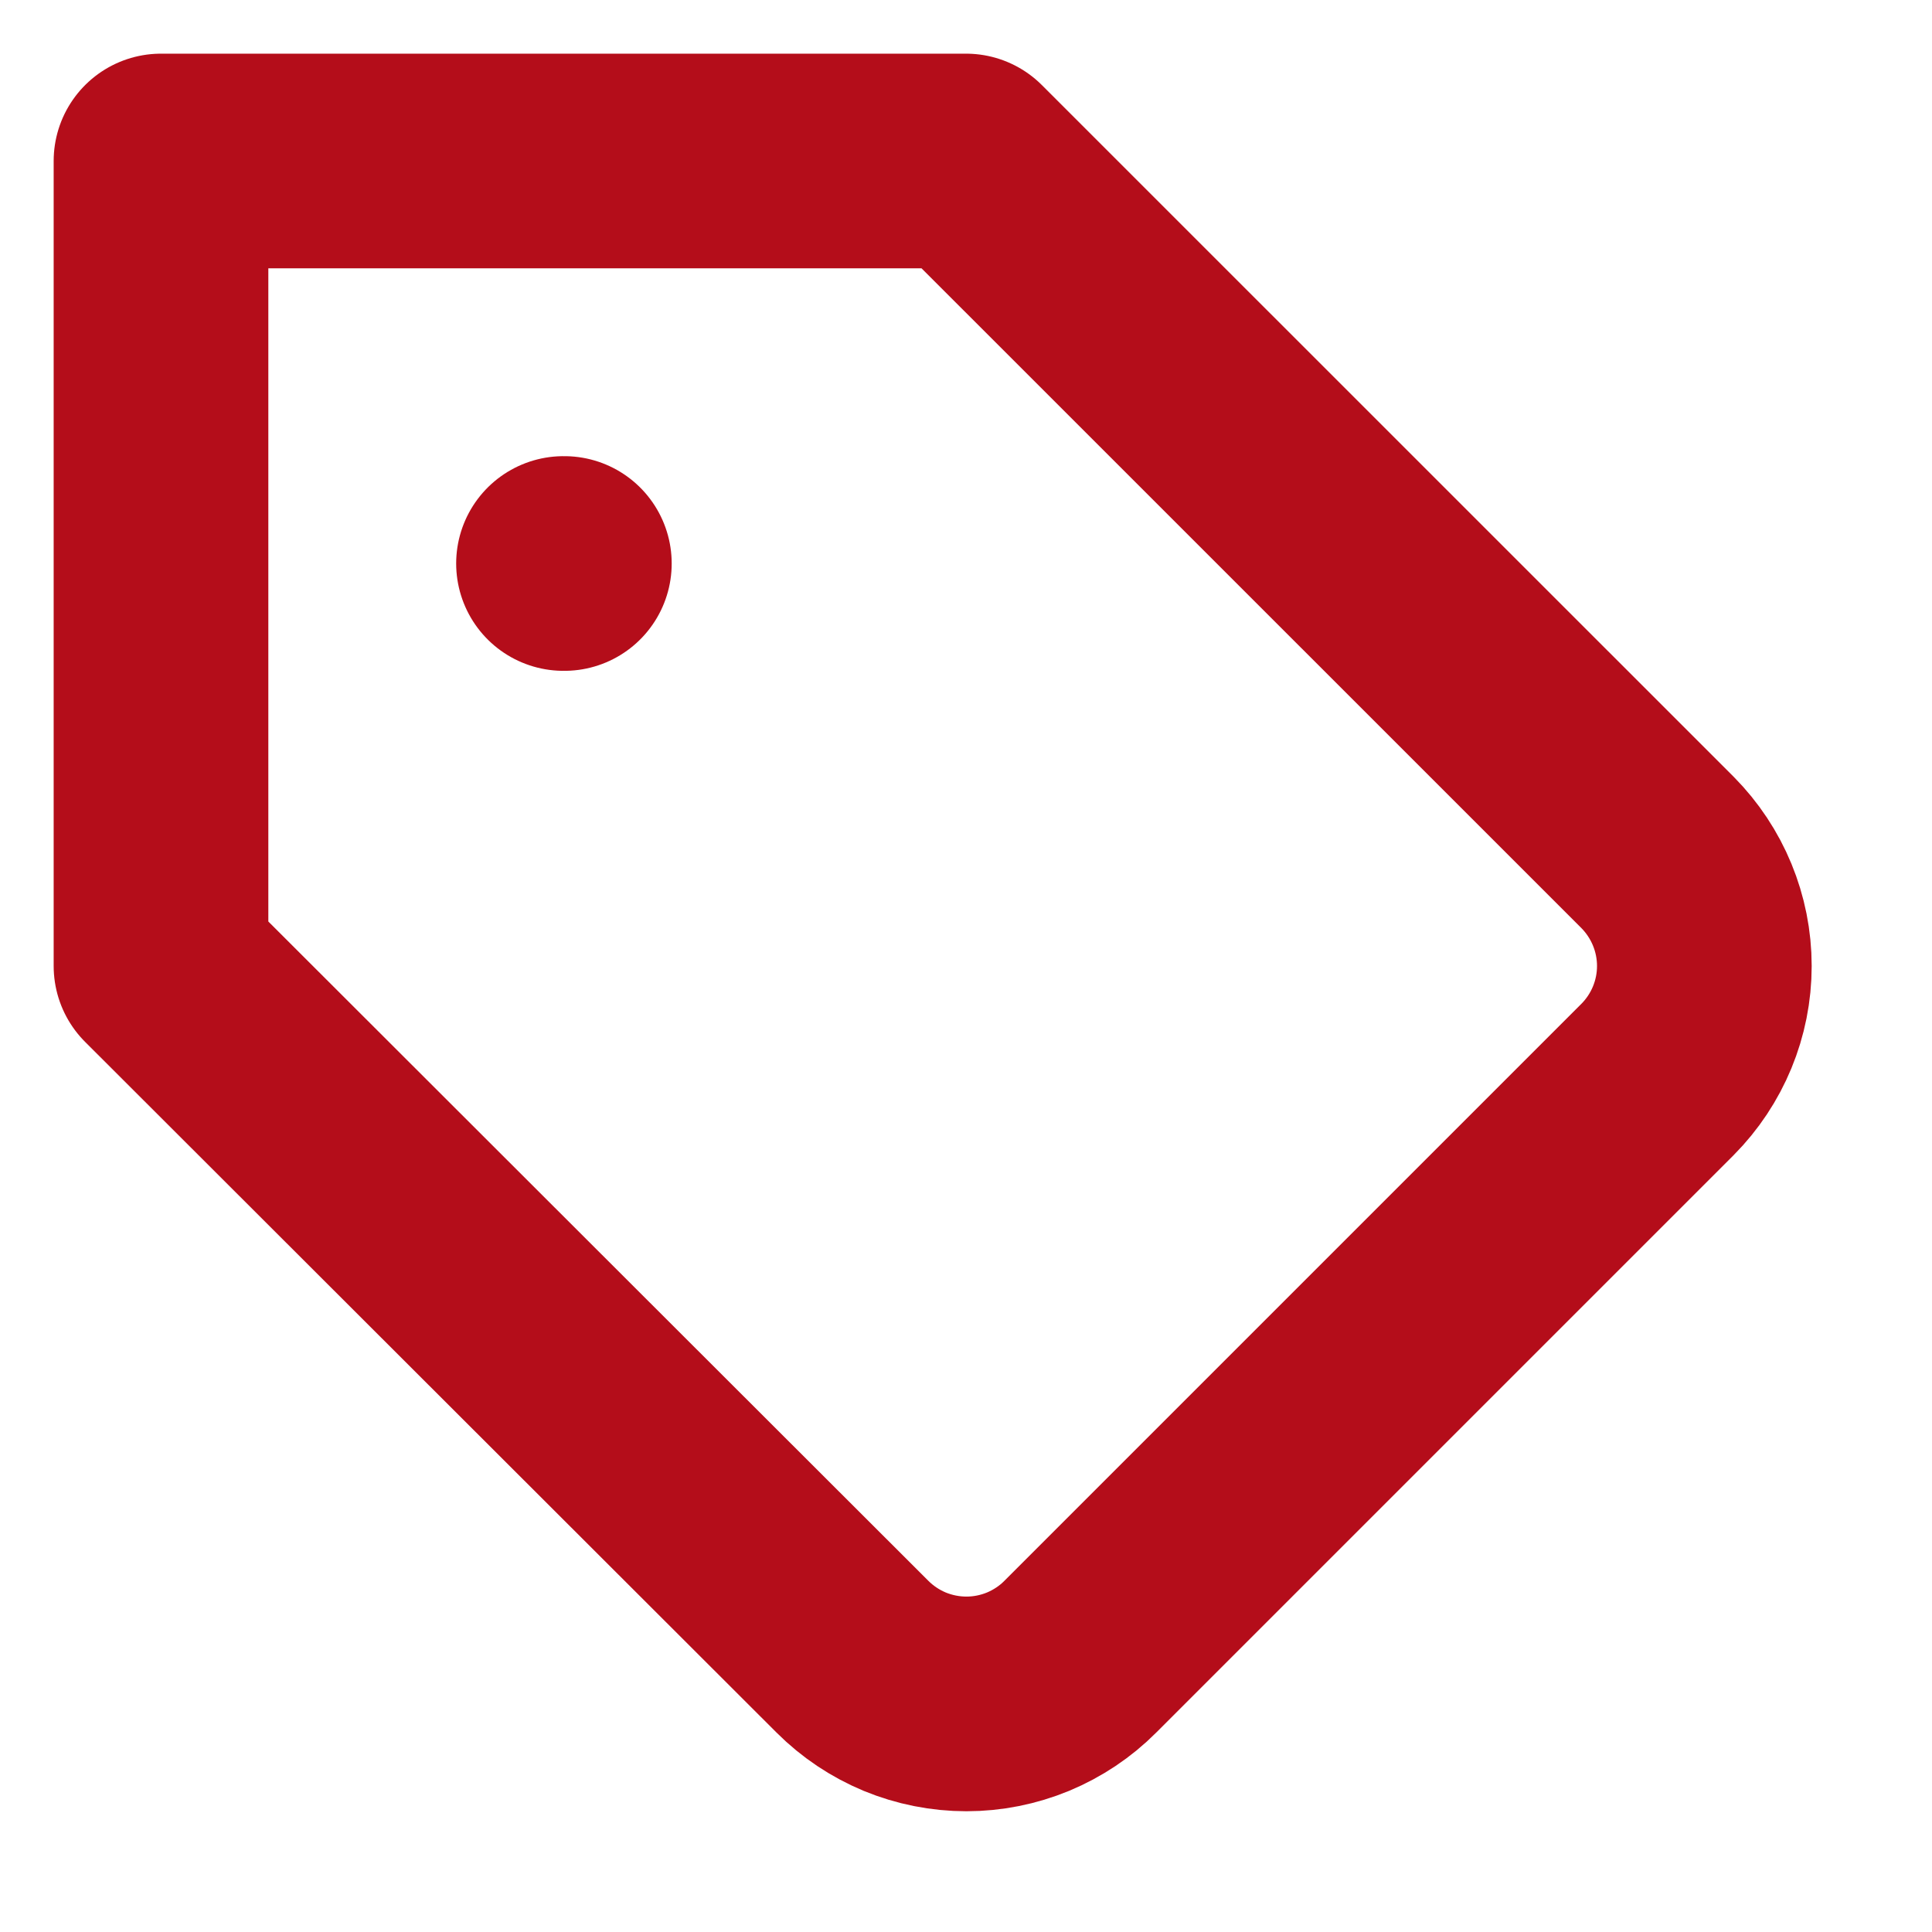 <svg width="18" height="18" viewBox="0 0 18 18" fill="none" xmlns="http://www.w3.org/2000/svg">
<g id="tag">
<path id="Vector" d="M15.443 10.057L10.065 15.435C9.926 15.575 9.76 15.685 9.578 15.761C9.396 15.836 9.201 15.875 9.004 15.875C8.807 15.875 8.611 15.836 8.429 15.761C8.247 15.685 8.082 15.575 7.942 15.435L1.5 9V1.5H9L15.443 7.942C15.722 8.224 15.879 8.604 15.879 9C15.879 9.396 15.722 9.776 15.443 10.057V10.057Z" stroke="#B40D1A" stroke-width="2" stroke-linecap="round" stroke-linejoin="round"/>
<path id="Vector_2" d="M5.25 5.25H5.258" stroke="#B40D1A" stroke-width="2" stroke-linecap="round" stroke-linejoin="round"/>
</g>
</svg>
